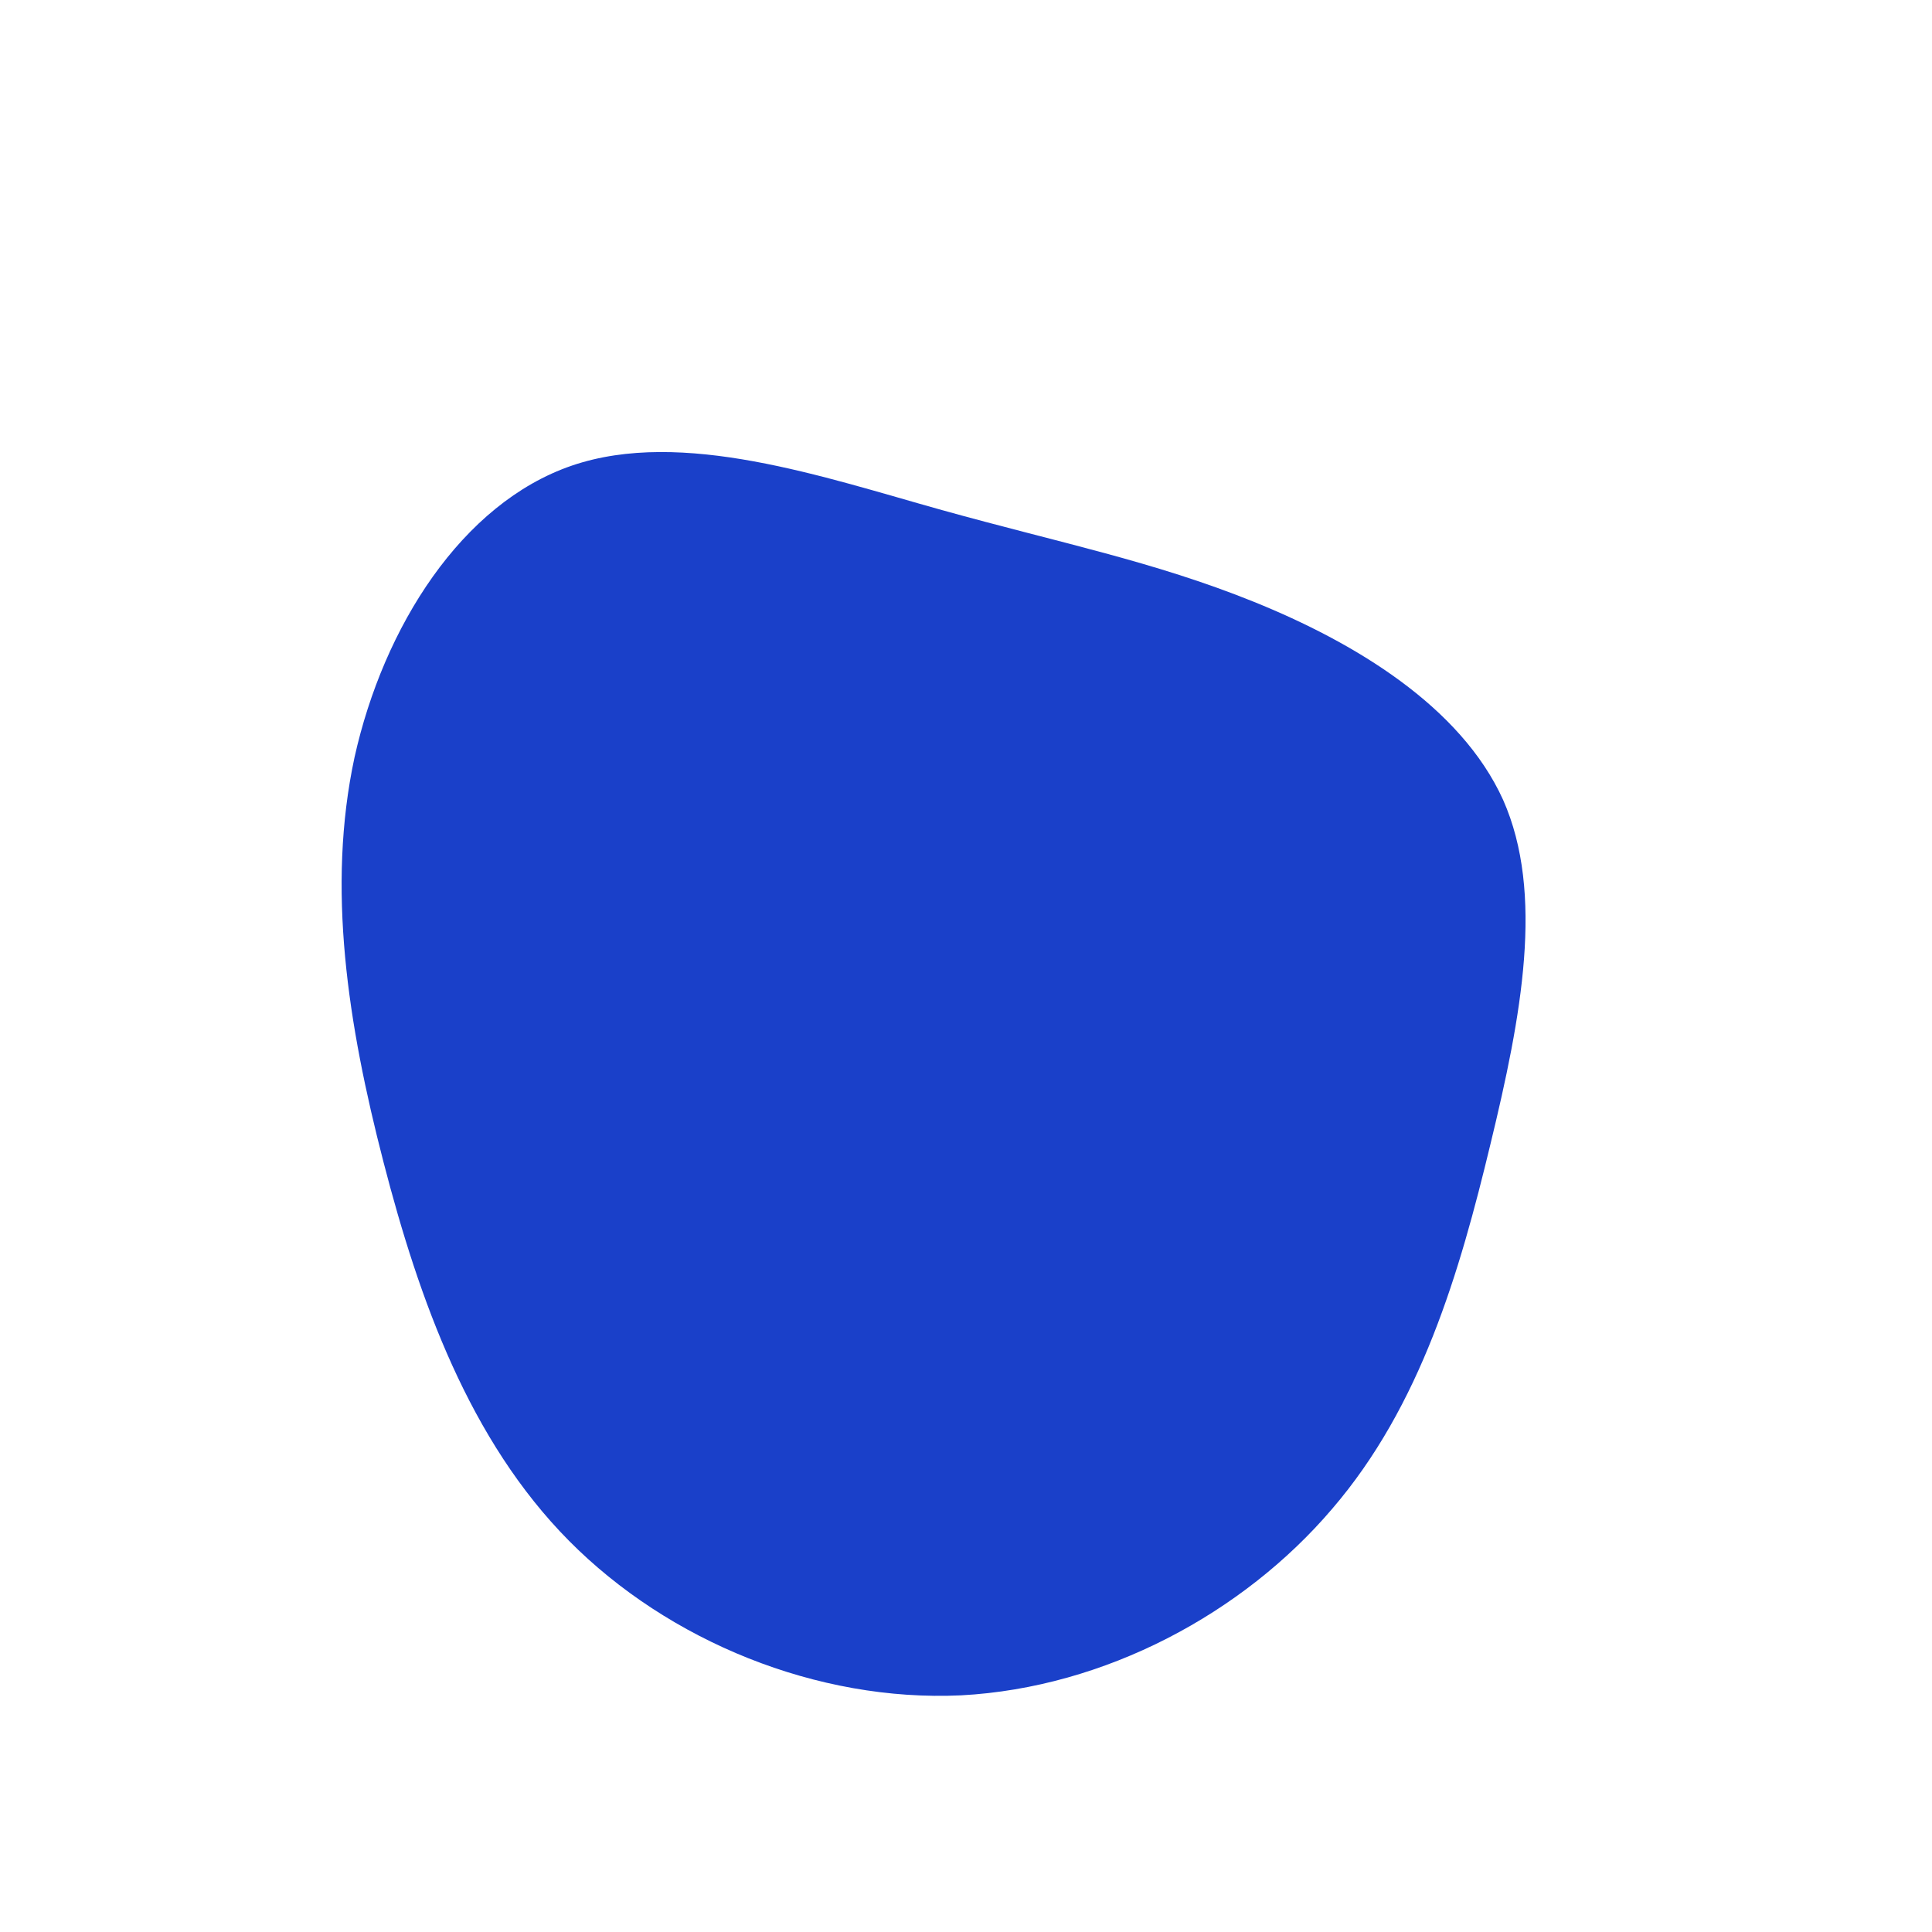 <?xml version="1.0" standalone="no"?>
<svg viewBox="0 0 200 200" xmlns="http://www.w3.org/2000/svg">
  <path fill="#1A40C9" d="M29.8,-37.7C40.2,-33.5,51.2,-26.9,55.6,-17.2C59.9,-7.5,57.5,5.2,54.3,18.4C51.1,31.7,47.1,45.5,37.9,56.2C28.7,67,14.4,74.7,-0.5,75.5C-15.4,76.2,-30.8,69.9,-41.1,59.5C-51.4,49.1,-56.6,34.6,-60.3,20.3C-64,6,-66.2,-8.1,-63.3,-21.6C-60.3,-35.1,-52.2,-47.9,-40.8,-51.8C-29.4,-55.7,-14.7,-50.6,-2.5,-47.2C9.7,-43.8,19.4,-41.9,29.8,-37.7Z" transform="translate(100 100)" />
</svg>
